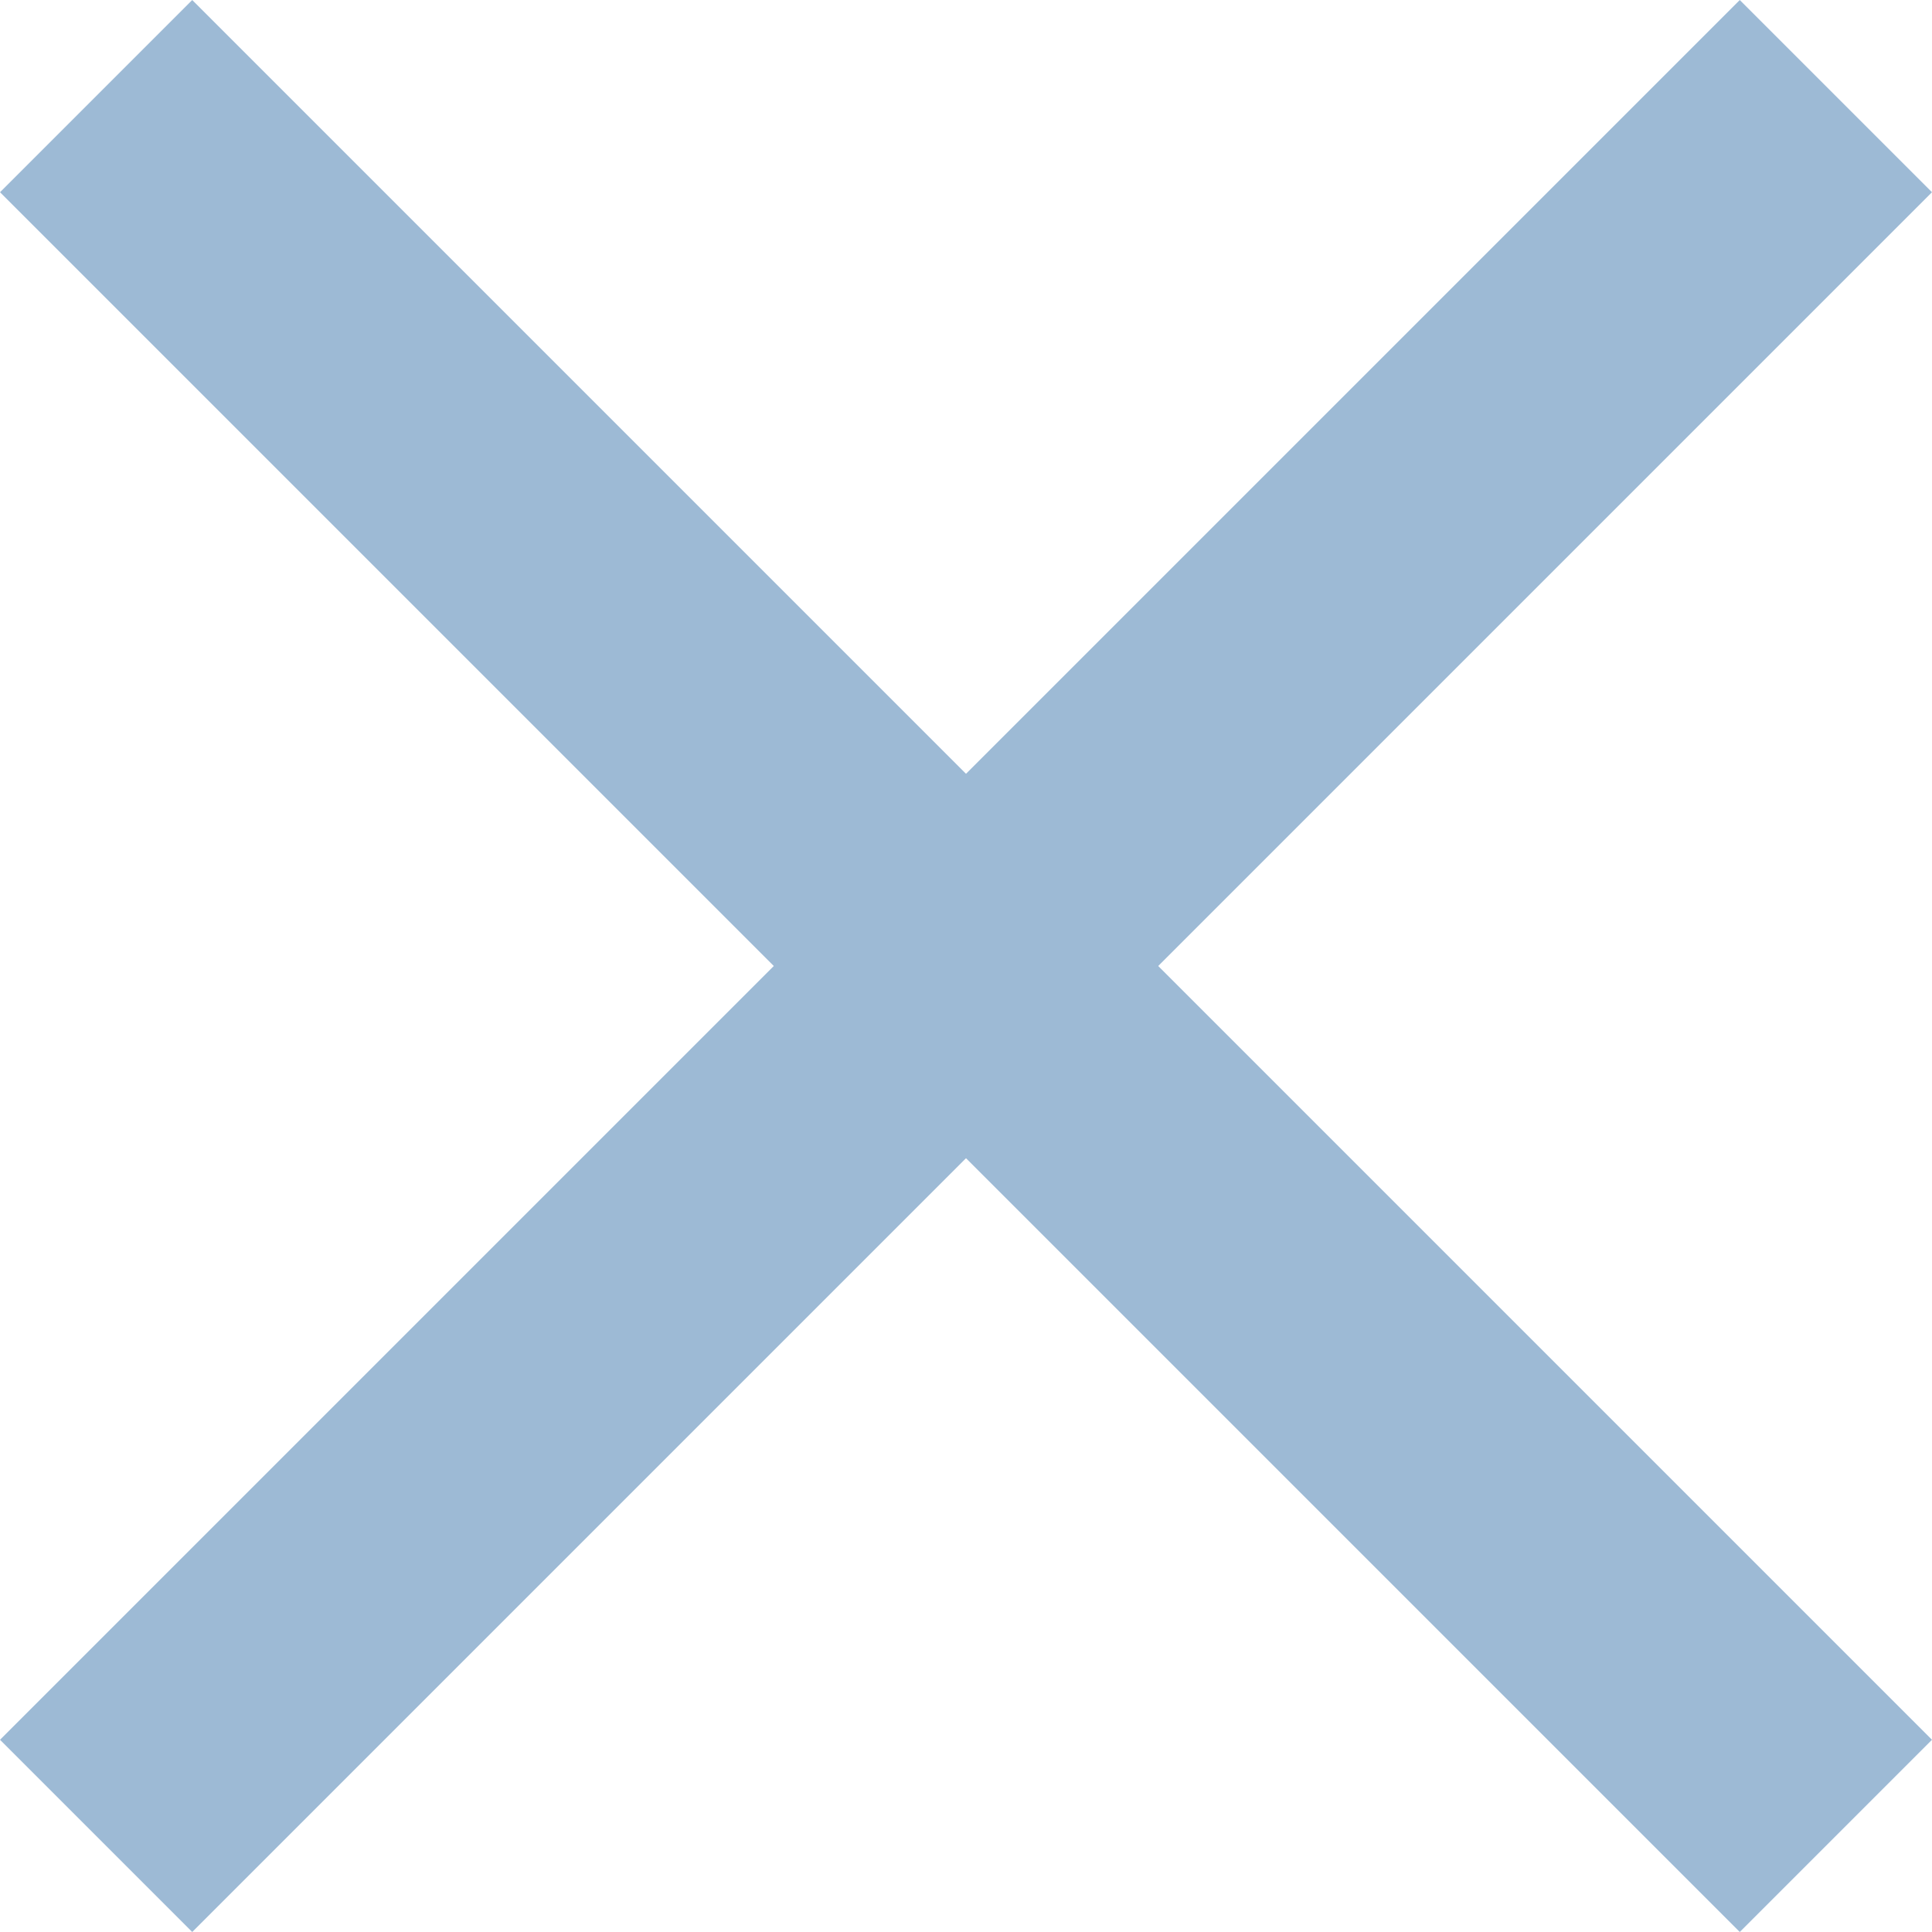 <svg xmlns="http://www.w3.org/2000/svg" width="17.768" height="17.768" viewBox="0 0 17.768 17.768">
  <g id="management-x" transform="translate(-57.916 -1650.766)">
    <line id="Line_156" data-name="Line 156" x1="16" y2="16" transform="translate(58.8 1651.65)" fill="none" stroke="#9dbad5" stroke-width="2.5"/>
    <line id="Line_157" data-name="Line 157" x2="16" y2="16" transform="translate(58.8 1651.65)" fill="none" stroke="#9dbad5" stroke-width="2.5"/>
  </g>
</svg>
